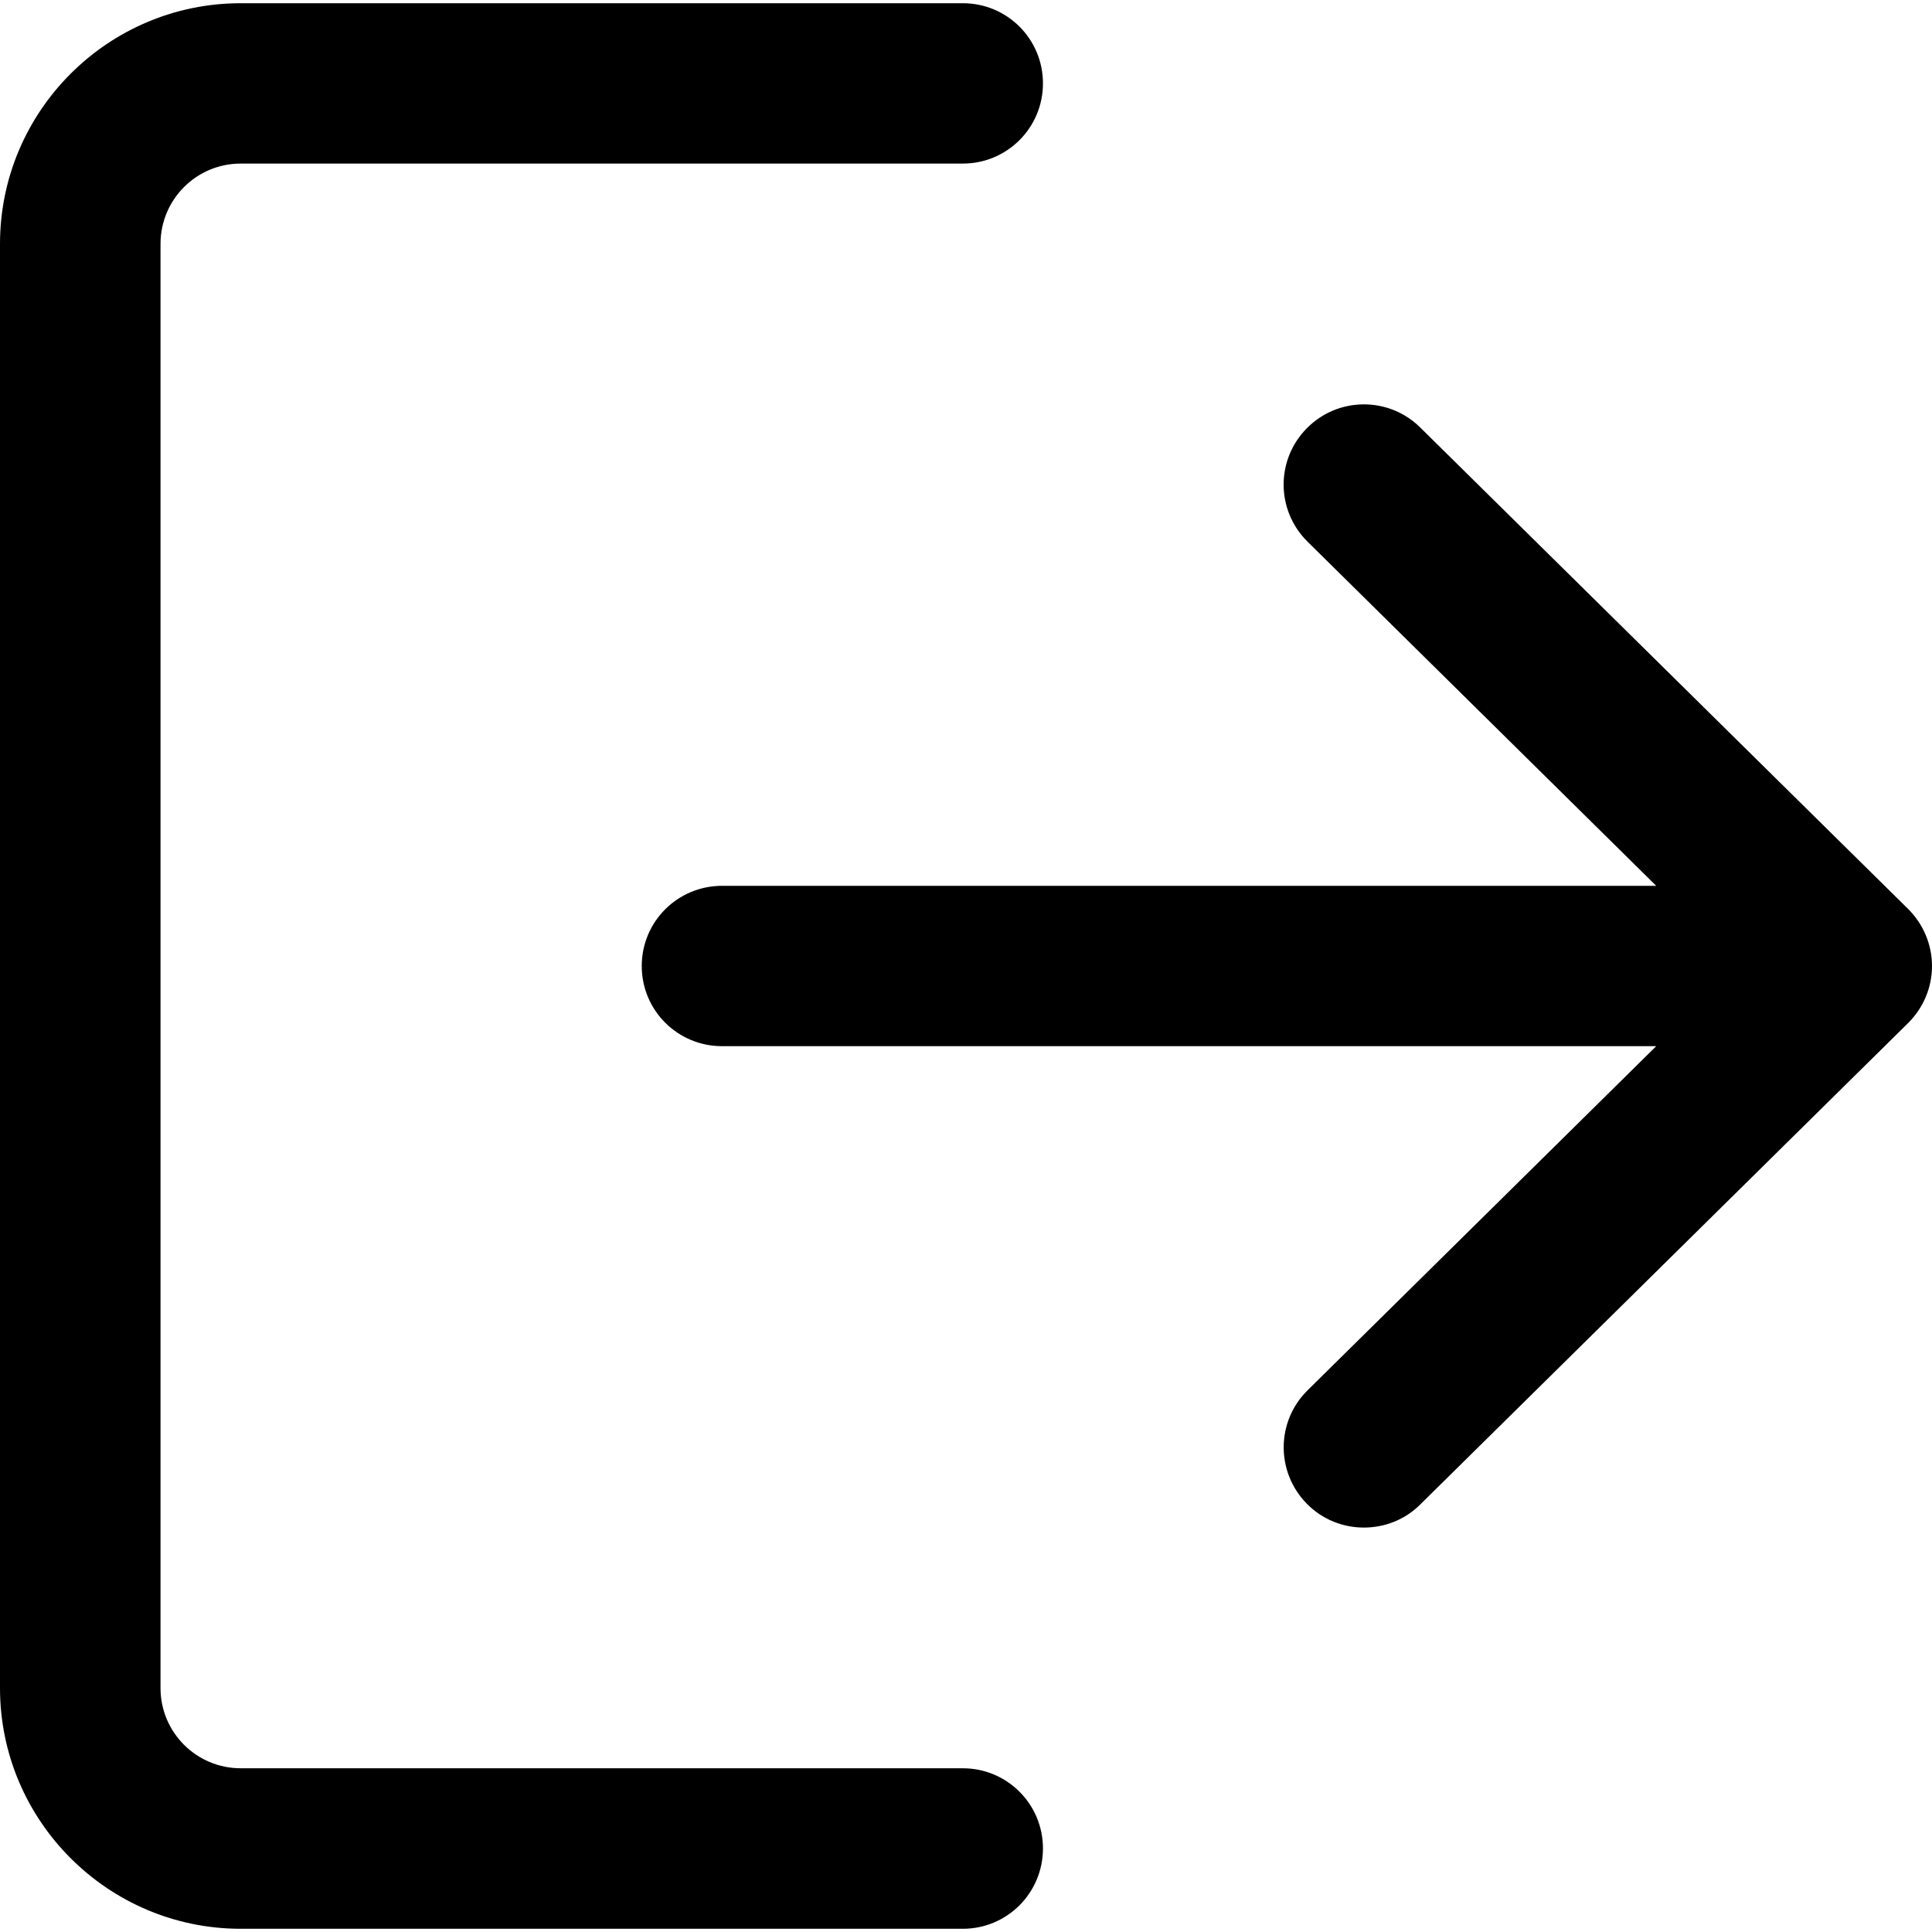 <svg width="12" height="12" viewBox="0 0 12 12" fill="none" xmlns="http://www.w3.org/2000/svg">
<g clip-path="url(#clip0)">
<path d="M5.98 10.983H1.495C1.22 10.983 0.997 10.76 0.997 10.485V1.515C0.997 1.239 1.22 1.016 1.495 1.016H5.98C6.256 1.016 6.478 0.793 6.478 0.518C6.478 0.242 6.256 0.02 5.98 0.02H1.495C0.671 0.02 0 0.69 0 1.515V10.485C0 11.309 0.671 11.98 1.495 11.98H5.98C6.256 11.98 6.478 11.757 6.478 11.481C6.478 11.206 6.256 10.983 5.98 10.983Z" fill="black"/>
<path d="M11.851 5.645L8.821 2.655C8.626 2.462 8.31 2.464 8.117 2.66C7.923 2.856 7.925 3.171 8.122 3.365L10.287 5.502H4.485C4.209 5.502 3.986 5.724 3.986 6C3.986 6.276 4.209 6.498 4.485 6.498H10.287L8.122 8.635C7.925 8.829 7.924 9.144 8.117 9.34C8.214 9.439 8.343 9.488 8.471 9.488C8.598 9.488 8.725 9.441 8.821 9.345L11.851 6.355C11.946 6.261 12 6.134 12 6C12 5.867 11.946 5.739 11.851 5.645Z" fill="black"/>
</g>
<defs>
<clipPath id="clip0">
<rect width="12" height="12" fill="white"/>
</clipPath>
</defs>
</svg>
